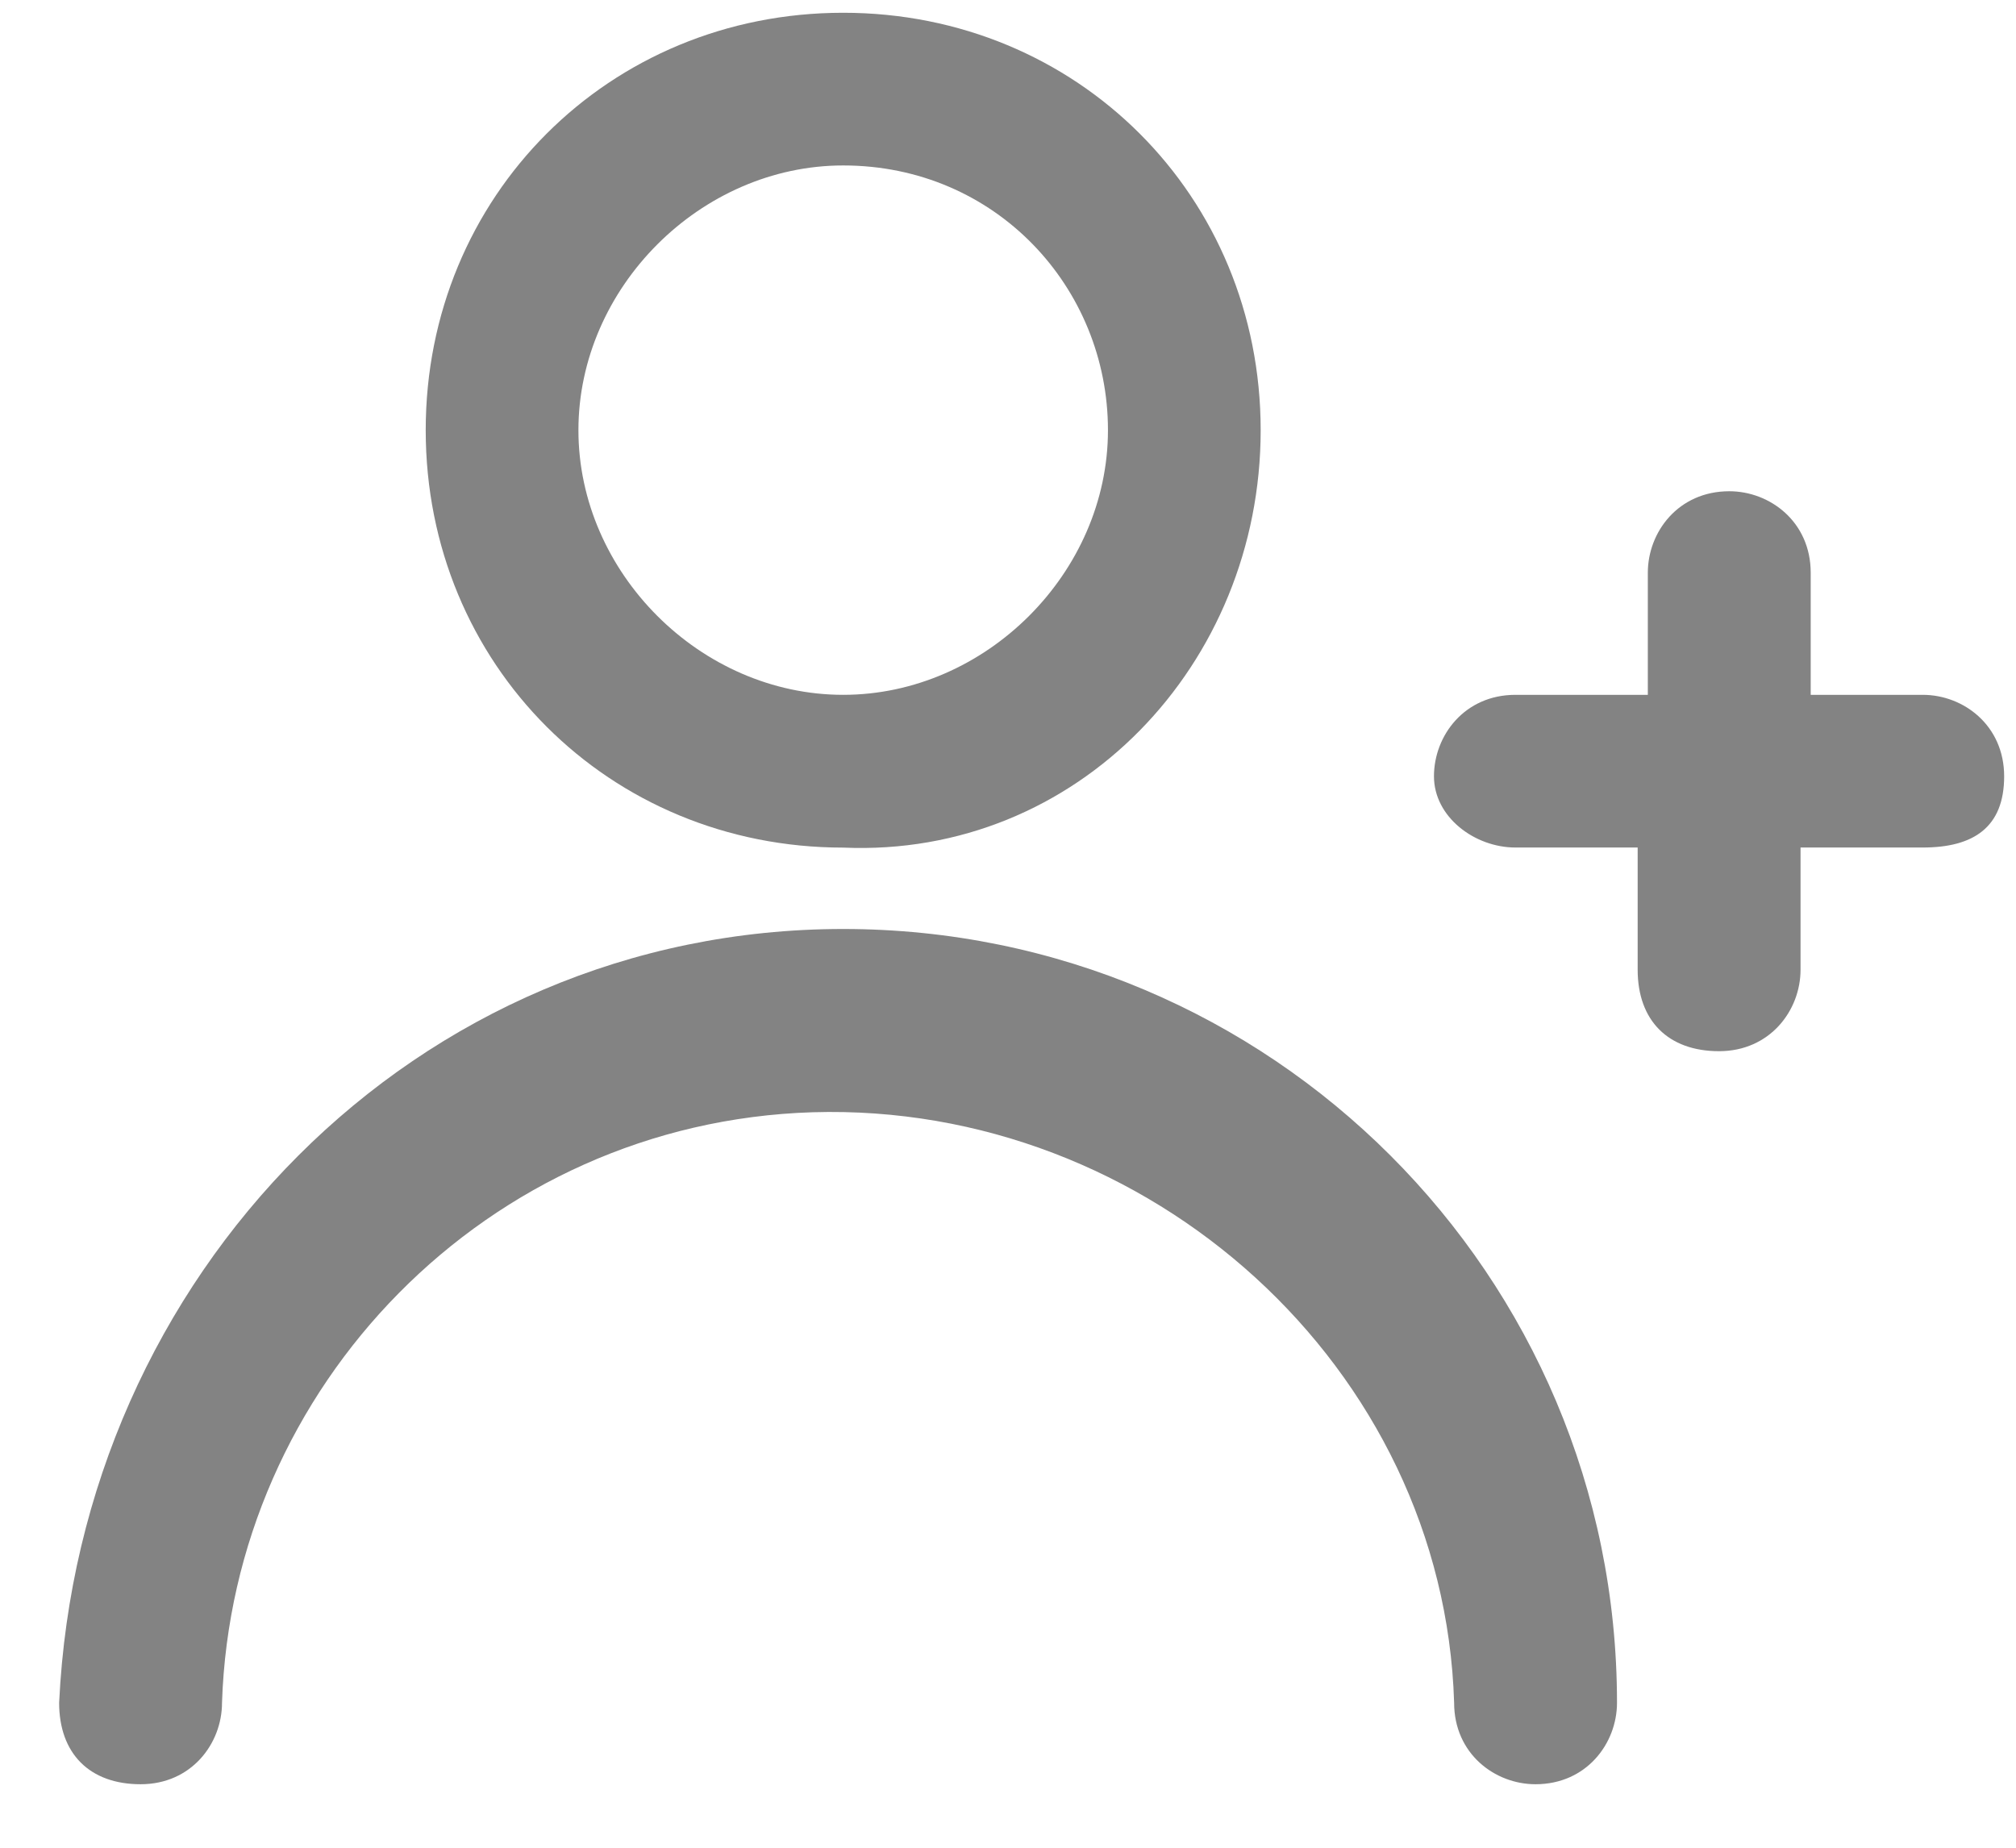 <svg width="24" height="22" viewBox="0 0 24 22" fill="none" xmlns="http://www.w3.org/2000/svg">
<path d="M10.038 10.092C7.25 10.092 5.068 7.91 5.068 5.122C5.068 2.334 7.25 0.152 10.038 0.152C12.826 0.152 15.008 2.334 15.008 5.122C15.008 7.91 12.826 10.213 10.038 10.092ZM10.038 1.97C8.341 1.97 6.886 3.425 6.886 5.122C6.886 6.819 8.341 8.273 10.038 8.273C11.735 8.273 13.19 6.819 13.19 5.122C13.19 3.425 11.856 1.97 10.038 1.97Z" fill="#838383"/>
<path d="M10.038 11.061C15.129 11.061 19.25 15.183 19.25 20.274C19.25 20.759 18.886 21.244 18.28 21.244C17.795 21.244 17.311 20.88 17.311 20.274C17.189 16.274 13.674 13.122 9.674 13.243C5.795 13.364 2.765 16.516 2.643 20.274C2.643 20.759 2.28 21.244 1.674 21.244C1.068 21.244 0.704 20.88 0.704 20.274C0.946 15.183 4.946 11.061 10.038 11.061Z" fill="#838383"/>
<path d="M18.041 10.091C17.556 10.091 17.071 9.728 17.071 9.243C17.071 8.758 17.435 8.273 18.041 8.273H19.617V6.819C19.617 6.334 19.98 5.849 20.587 5.849C21.071 5.849 21.556 6.213 21.556 6.819V8.273H22.89C23.375 8.273 23.859 8.637 23.859 9.243C23.859 9.849 23.496 10.091 22.89 10.091H21.435V11.546C21.435 12.031 21.071 12.516 20.465 12.516C19.859 12.516 19.496 12.152 19.496 11.546V10.091H18.041Z" fill="#838383"/>
</svg>
